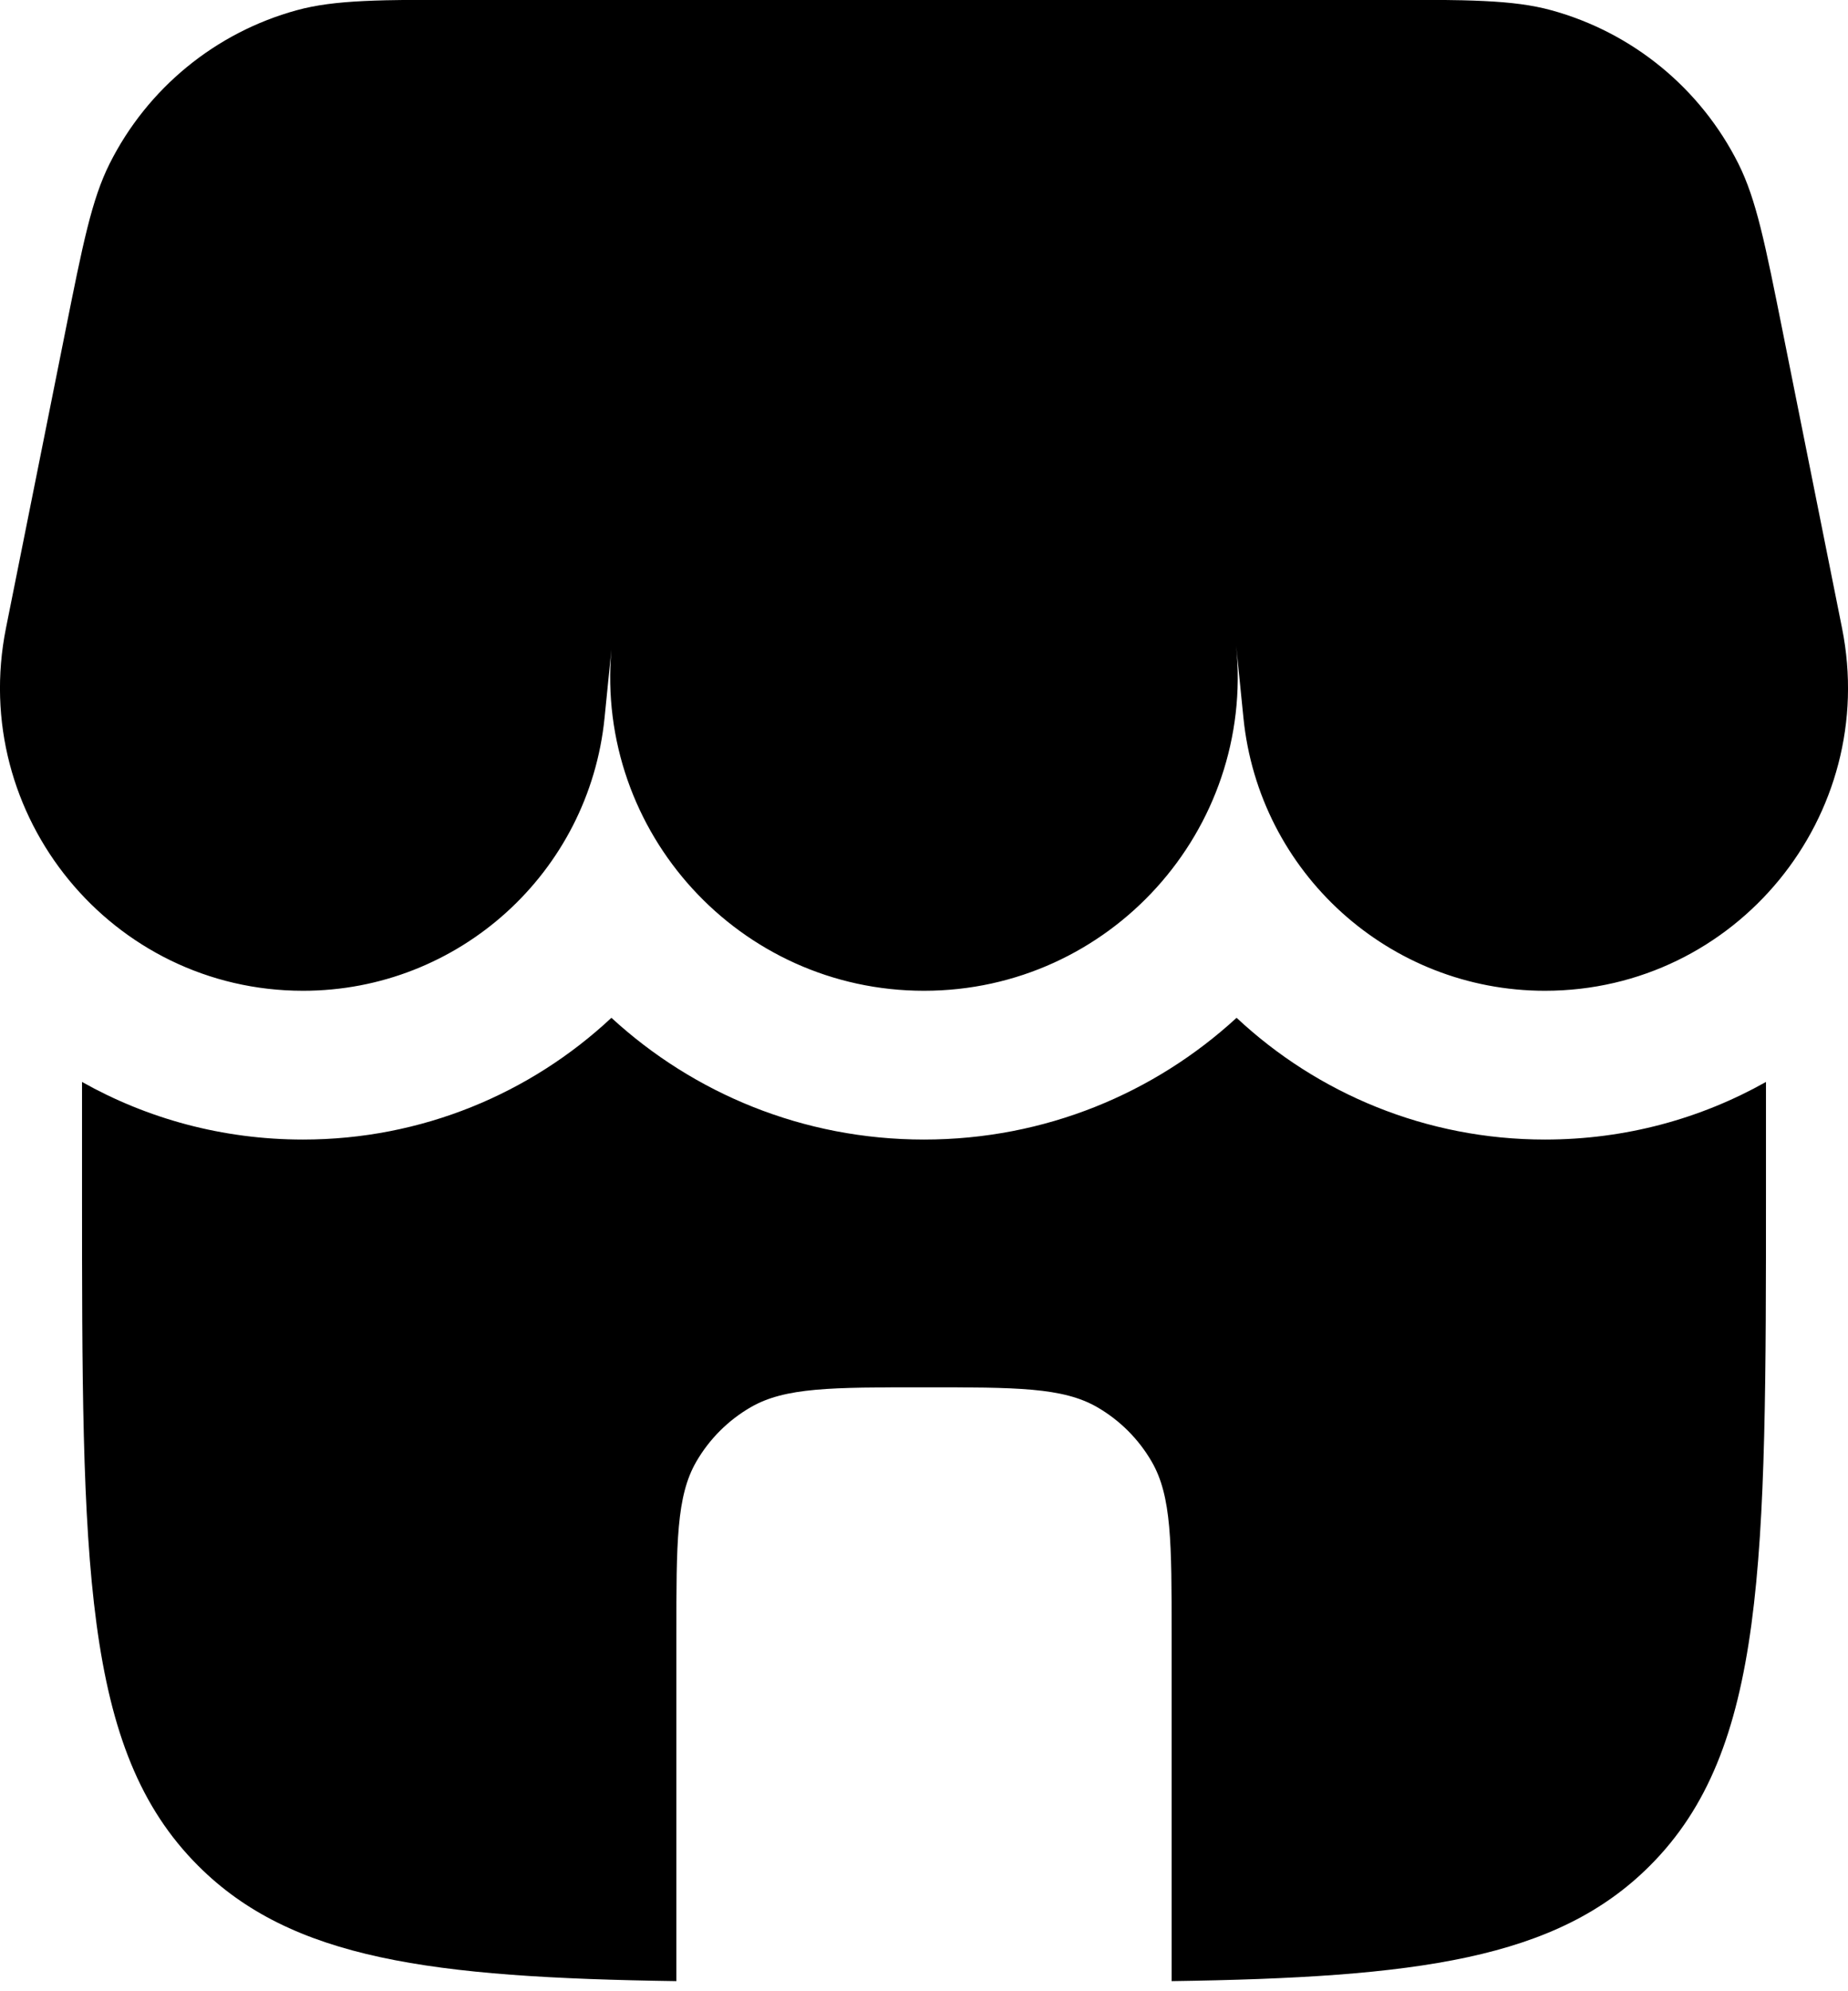 <svg width="13" height="14" viewBox="0 0 13 14" fill="none" xmlns="http://www.w3.org/2000/svg">
<path d="M0.771 1.151C0.645 1.403 0.583 1.713 0.459 2.333L0.042 4.416C-0.222 5.735 0.787 6.966 2.132 6.966C3.227 6.966 4.144 6.136 4.253 5.046L4.301 4.566C4.188 5.854 5.203 6.966 6.5 6.966C7.806 6.966 8.826 5.838 8.696 4.539L8.747 5.046C8.856 6.136 9.773 6.966 10.868 6.966C12.213 6.966 13.222 5.735 12.958 4.416L12.541 2.333C12.417 1.713 12.355 1.403 12.229 1.151C11.963 0.621 11.485 0.229 10.913 0.072C10.642 -0.002 10.325 -0.002 9.693 -0.002H8.242H3.307C2.674 -0.002 2.358 -0.002 2.087 0.072C1.515 0.229 1.037 0.621 0.771 1.151Z" fill="black"/>
<path d="M10.868 8.012C11.437 8.012 11.966 7.864 12.423 7.607V8.36C12.423 10.988 12.423 12.302 11.606 13.118C10.949 13.775 9.97 13.904 8.242 13.929V11.496C8.242 10.845 8.242 10.519 8.102 10.277C8.01 10.118 7.878 9.986 7.719 9.894C7.477 9.754 7.151 9.754 6.5 9.754C5.849 9.754 5.523 9.754 5.281 9.894C5.122 9.986 4.99 10.118 4.898 10.277C4.758 10.519 4.758 10.845 4.758 11.496V13.929C3.03 13.904 2.051 13.775 1.394 13.118C0.577 12.302 0.577 10.988 0.577 8.36V7.607C1.034 7.864 1.563 8.012 2.132 8.012C2.966 8.012 3.731 7.689 4.301 7.156C4.878 7.686 5.648 8.012 6.5 8.012C7.352 8.012 8.122 7.686 8.699 7.156C9.269 7.689 10.034 8.012 10.868 8.012Z" fill="black"/>
</svg>
